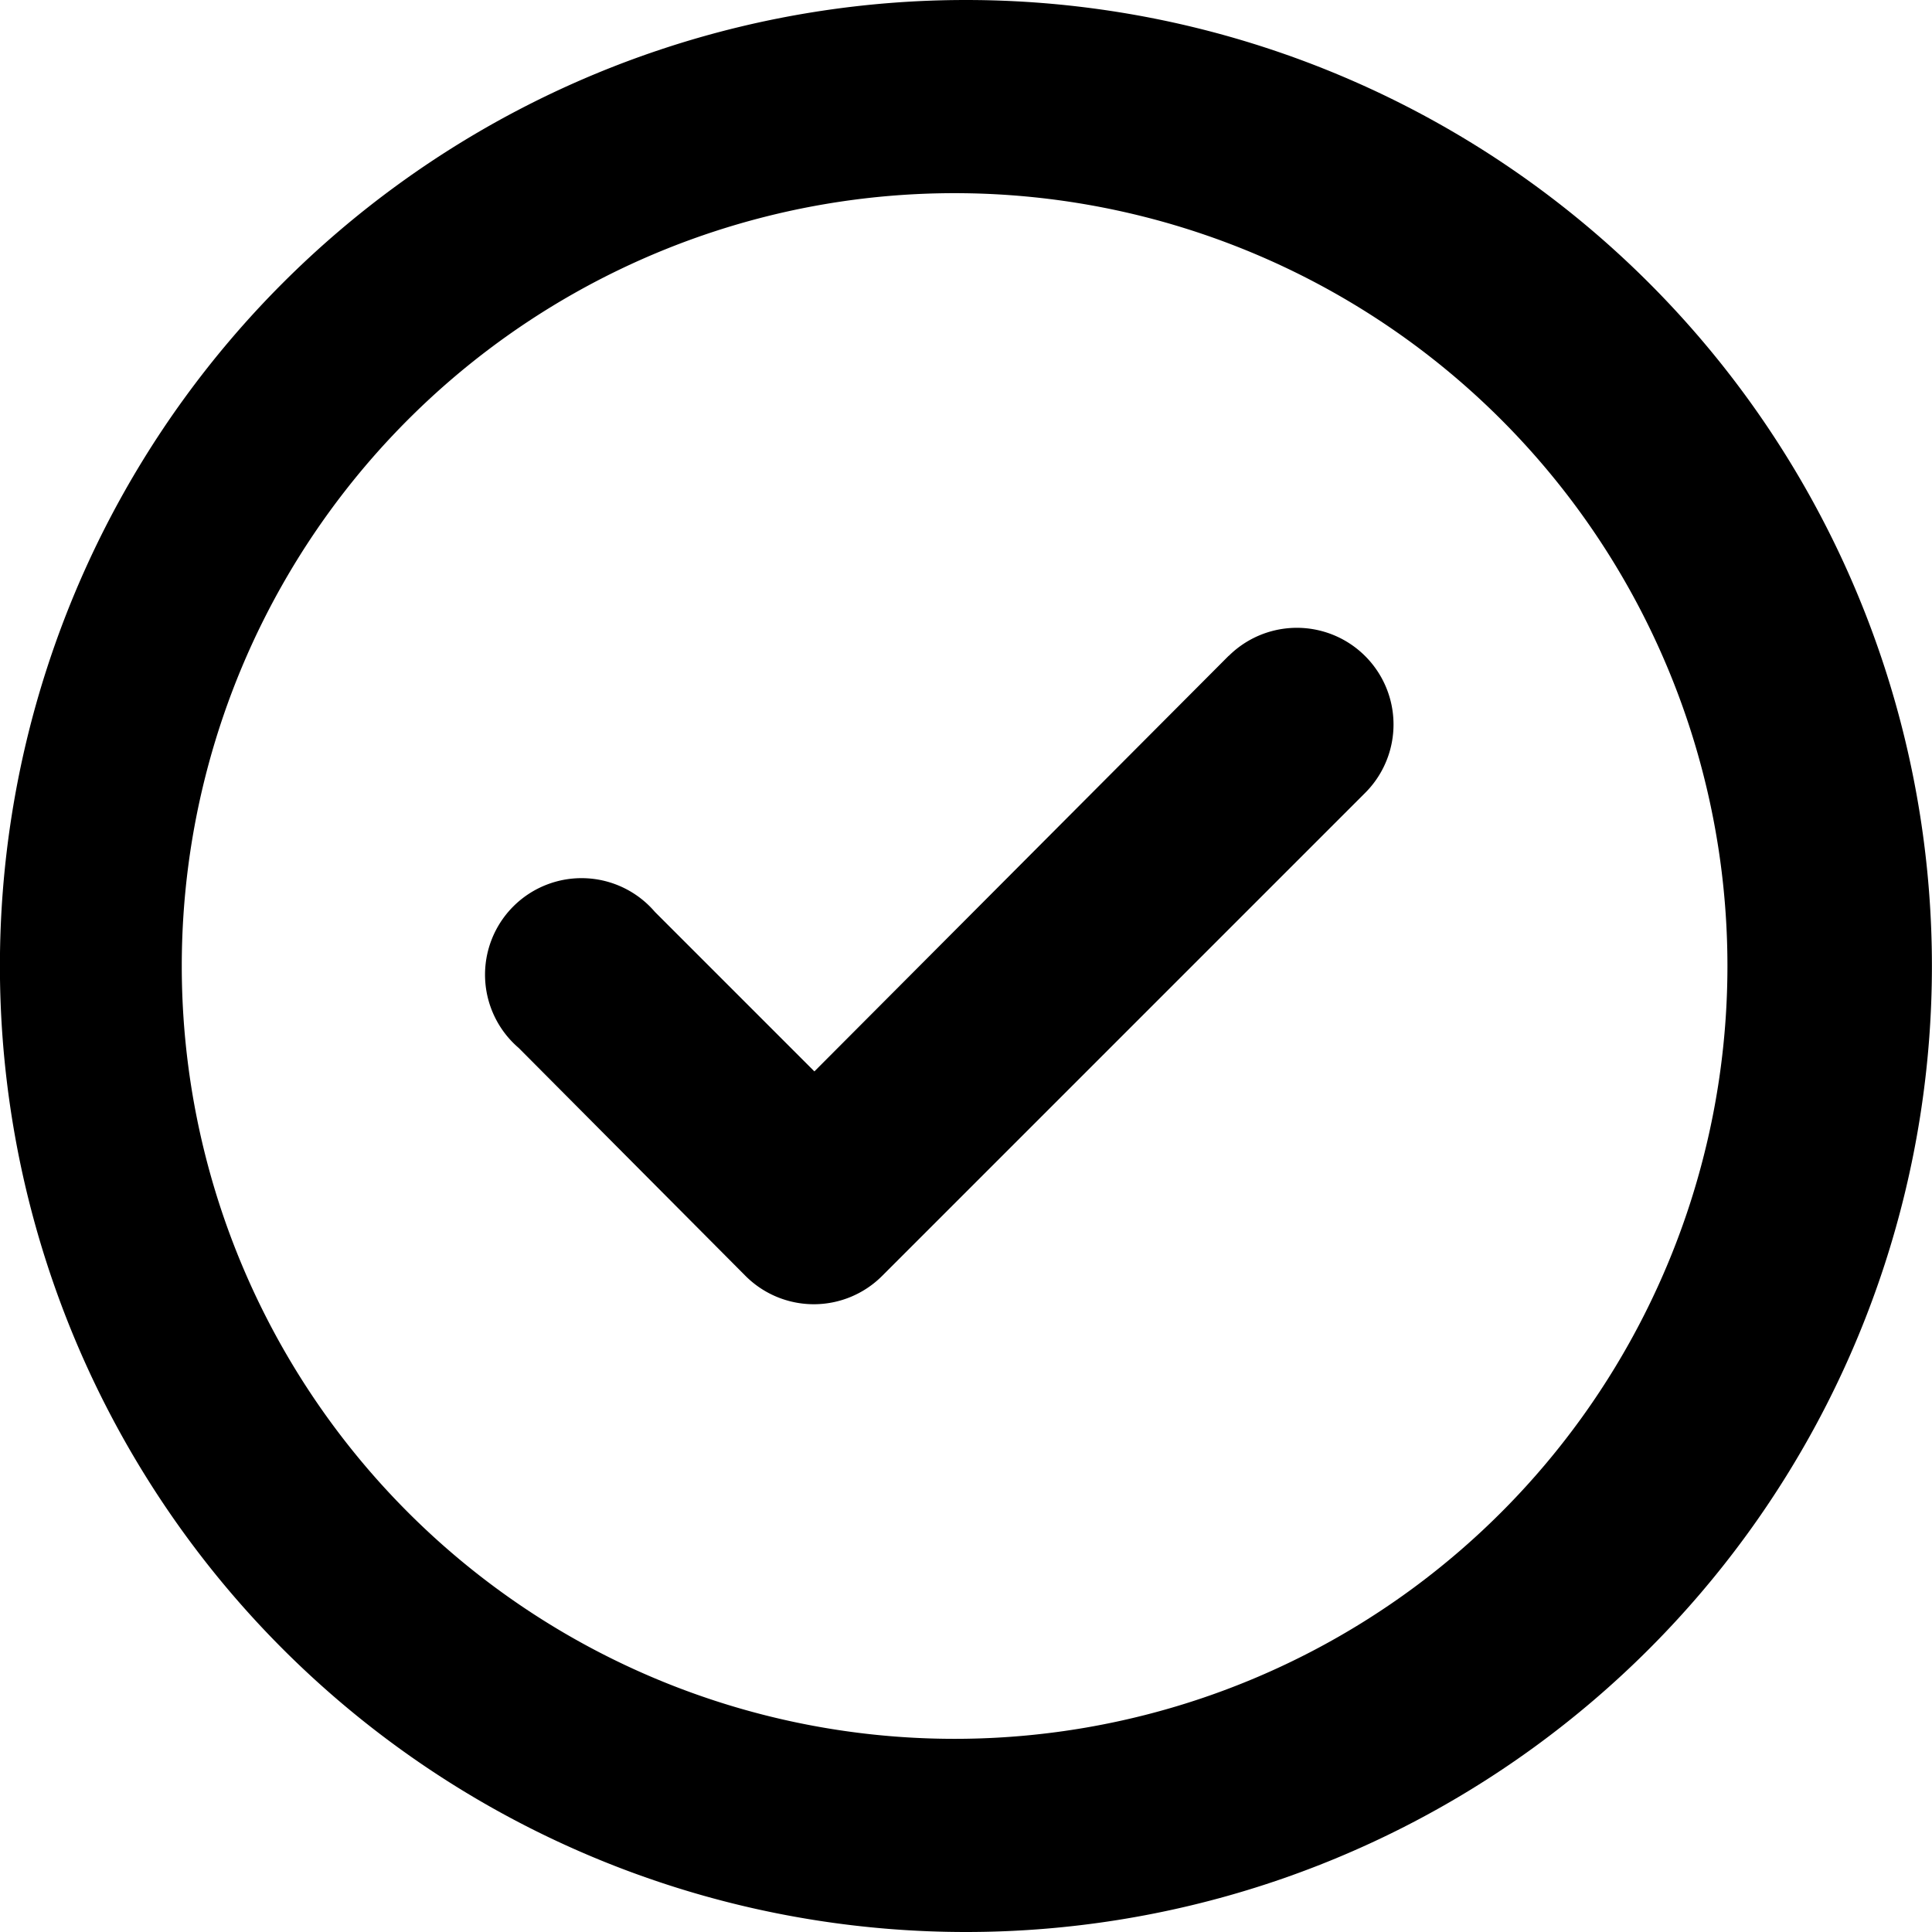 <svg xmlns="http://www.w3.org/2000/svg" width="11.667" height="11.667" fill="none">
  <path fill="currentColor"
    d="M7.42 3.96 4.918 6.47l-.963-.963a.583.583 0 1 0-.822.822l1.37 1.377a.583.583 0 0 0 .823 0l2.917-2.917a.583.583 0 1 0-.823-.828zM5.833 0a5.833 5.833 0 1 0 0 11.667A5.833 5.833 0 0 0 5.833 0Zm0 10.5a4.667 4.667 0 1 1 0-9.333 4.667 4.667 0 0 1 0 9.333z" />
</svg>